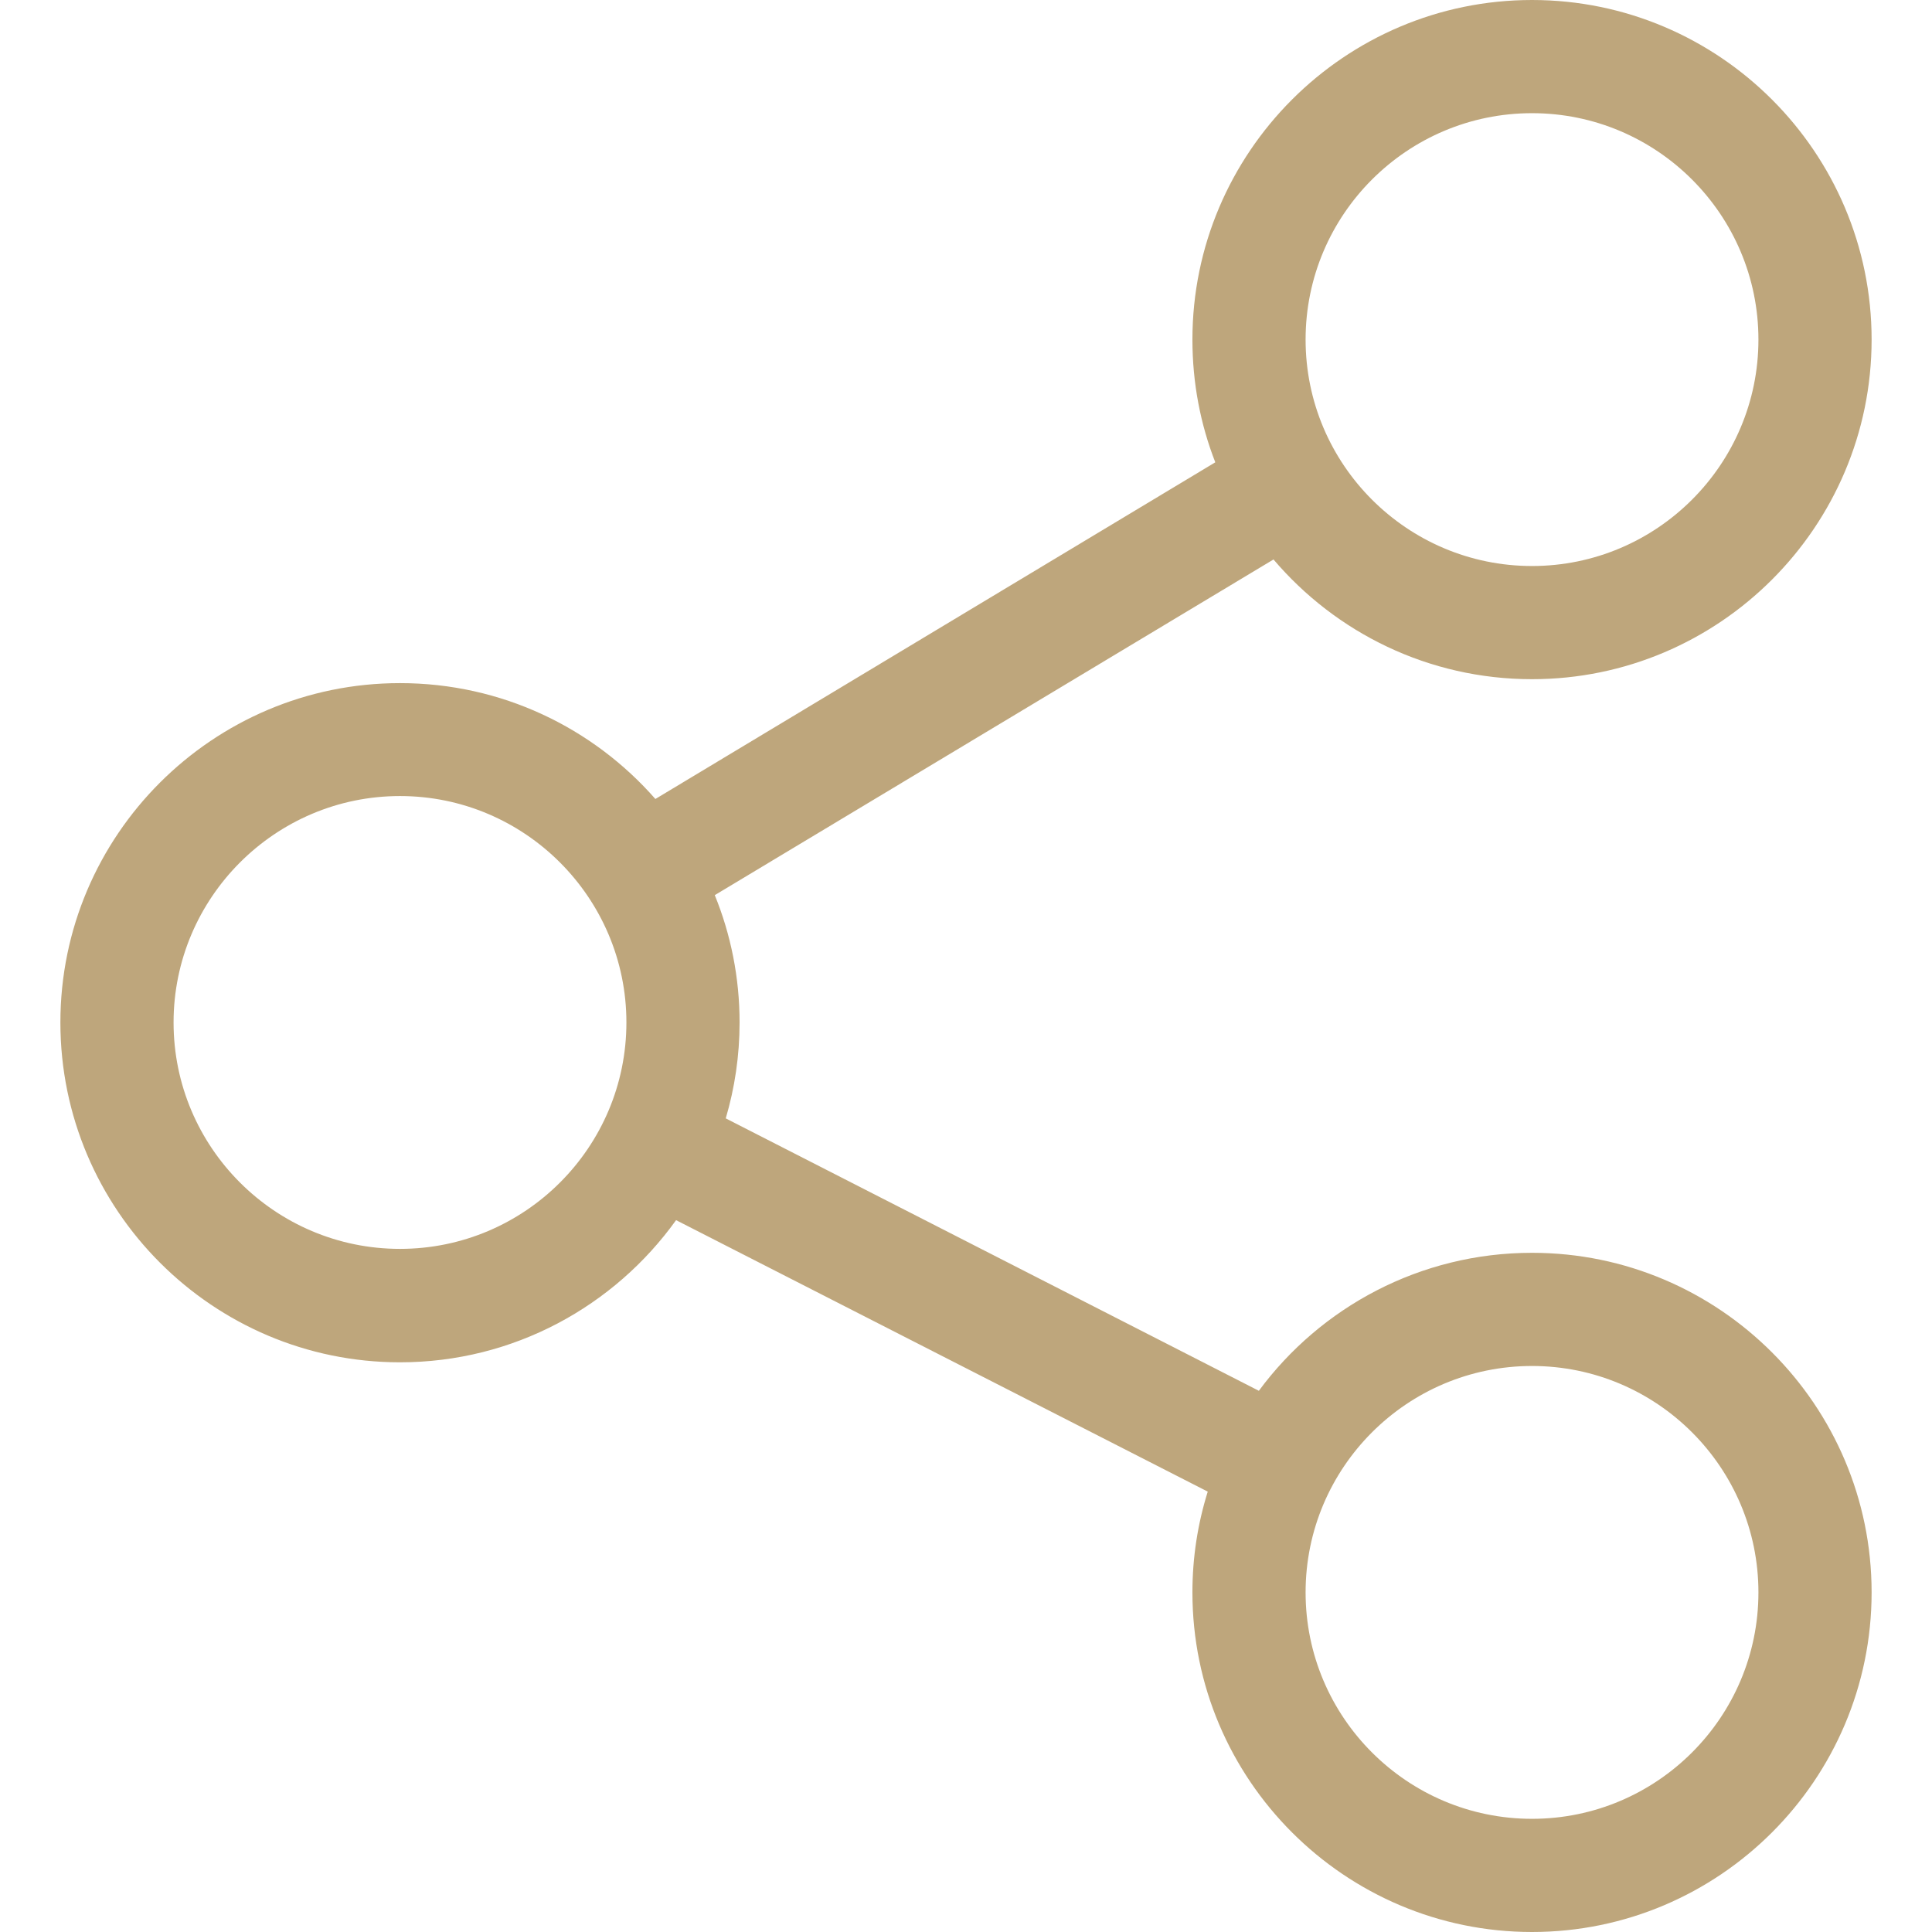 <?xml version="1.0" encoding="UTF-8"?>
<svg xmlns="http://www.w3.org/2000/svg" xmlns:xlink="http://www.w3.org/1999/xlink" width="31pt" height="31pt" viewBox="0 0 31 31" version="1.1">
<g id="surface1">
<path style=" stroke:none;fill-rule:nonzero;fill:rgb(74.51%,65.098%,48.627%);fill-opacity:1;" d="M 24.582 20.102 C 22.789 20.102 21.191 20.973 20.199 22.316 L 11.645 17.945 C 11.789 17.457 11.867 16.941 11.867 16.406 C 11.867 15.688 11.727 14.996 11.469 14.363 L 20.434 8.977 C 21.434 10.152 22.922 10.898 24.582 10.898 C 27.586 10.898 30.031 8.453 30.031 5.449 C 30.031 2.445 27.586 0 24.582 0 C 21.578 0 19.133 2.445 19.133 5.449 C 19.133 6.145 19.262 6.809 19.5 7.418 L 10.516 12.82 C 9.516 11.68 8.051 10.961 6.418 10.961 C 3.414 10.961 0.969 13.402 0.969 16.406 C 0.969 19.414 3.414 21.859 6.418 21.859 C 8.242 21.859 9.859 20.957 10.848 19.578 L 19.379 23.934 C 19.219 24.445 19.133 24.988 19.133 25.551 C 19.133 28.555 21.578 31 24.582 31 C 27.586 31 30.031 28.555 30.031 25.551 C 30.031 22.547 27.586 20.102 24.582 20.102 Z M 24.582 1.816 C 26.586 1.816 28.215 3.445 28.215 5.449 C 28.215 7.453 26.586 9.082 24.582 9.082 C 22.578 9.082 20.949 7.453 20.949 5.449 C 20.949 3.445 22.578 1.816 24.582 1.816 Z M 6.418 20.039 C 4.414 20.039 2.785 18.41 2.785 16.406 C 2.785 14.406 4.414 12.773 6.418 12.773 C 8.422 12.773 10.051 14.406 10.051 16.406 C 10.051 18.41 8.422 20.039 6.418 20.039 Z M 24.582 29.184 C 22.578 29.184 20.949 27.555 20.949 25.551 C 20.949 23.547 22.578 21.918 24.582 21.918 C 26.586 21.918 28.215 23.547 28.215 25.551 C 28.215 27.555 26.586 29.184 24.582 29.184 Z M 24.582 29.184 "/>
</g>
</svg>
